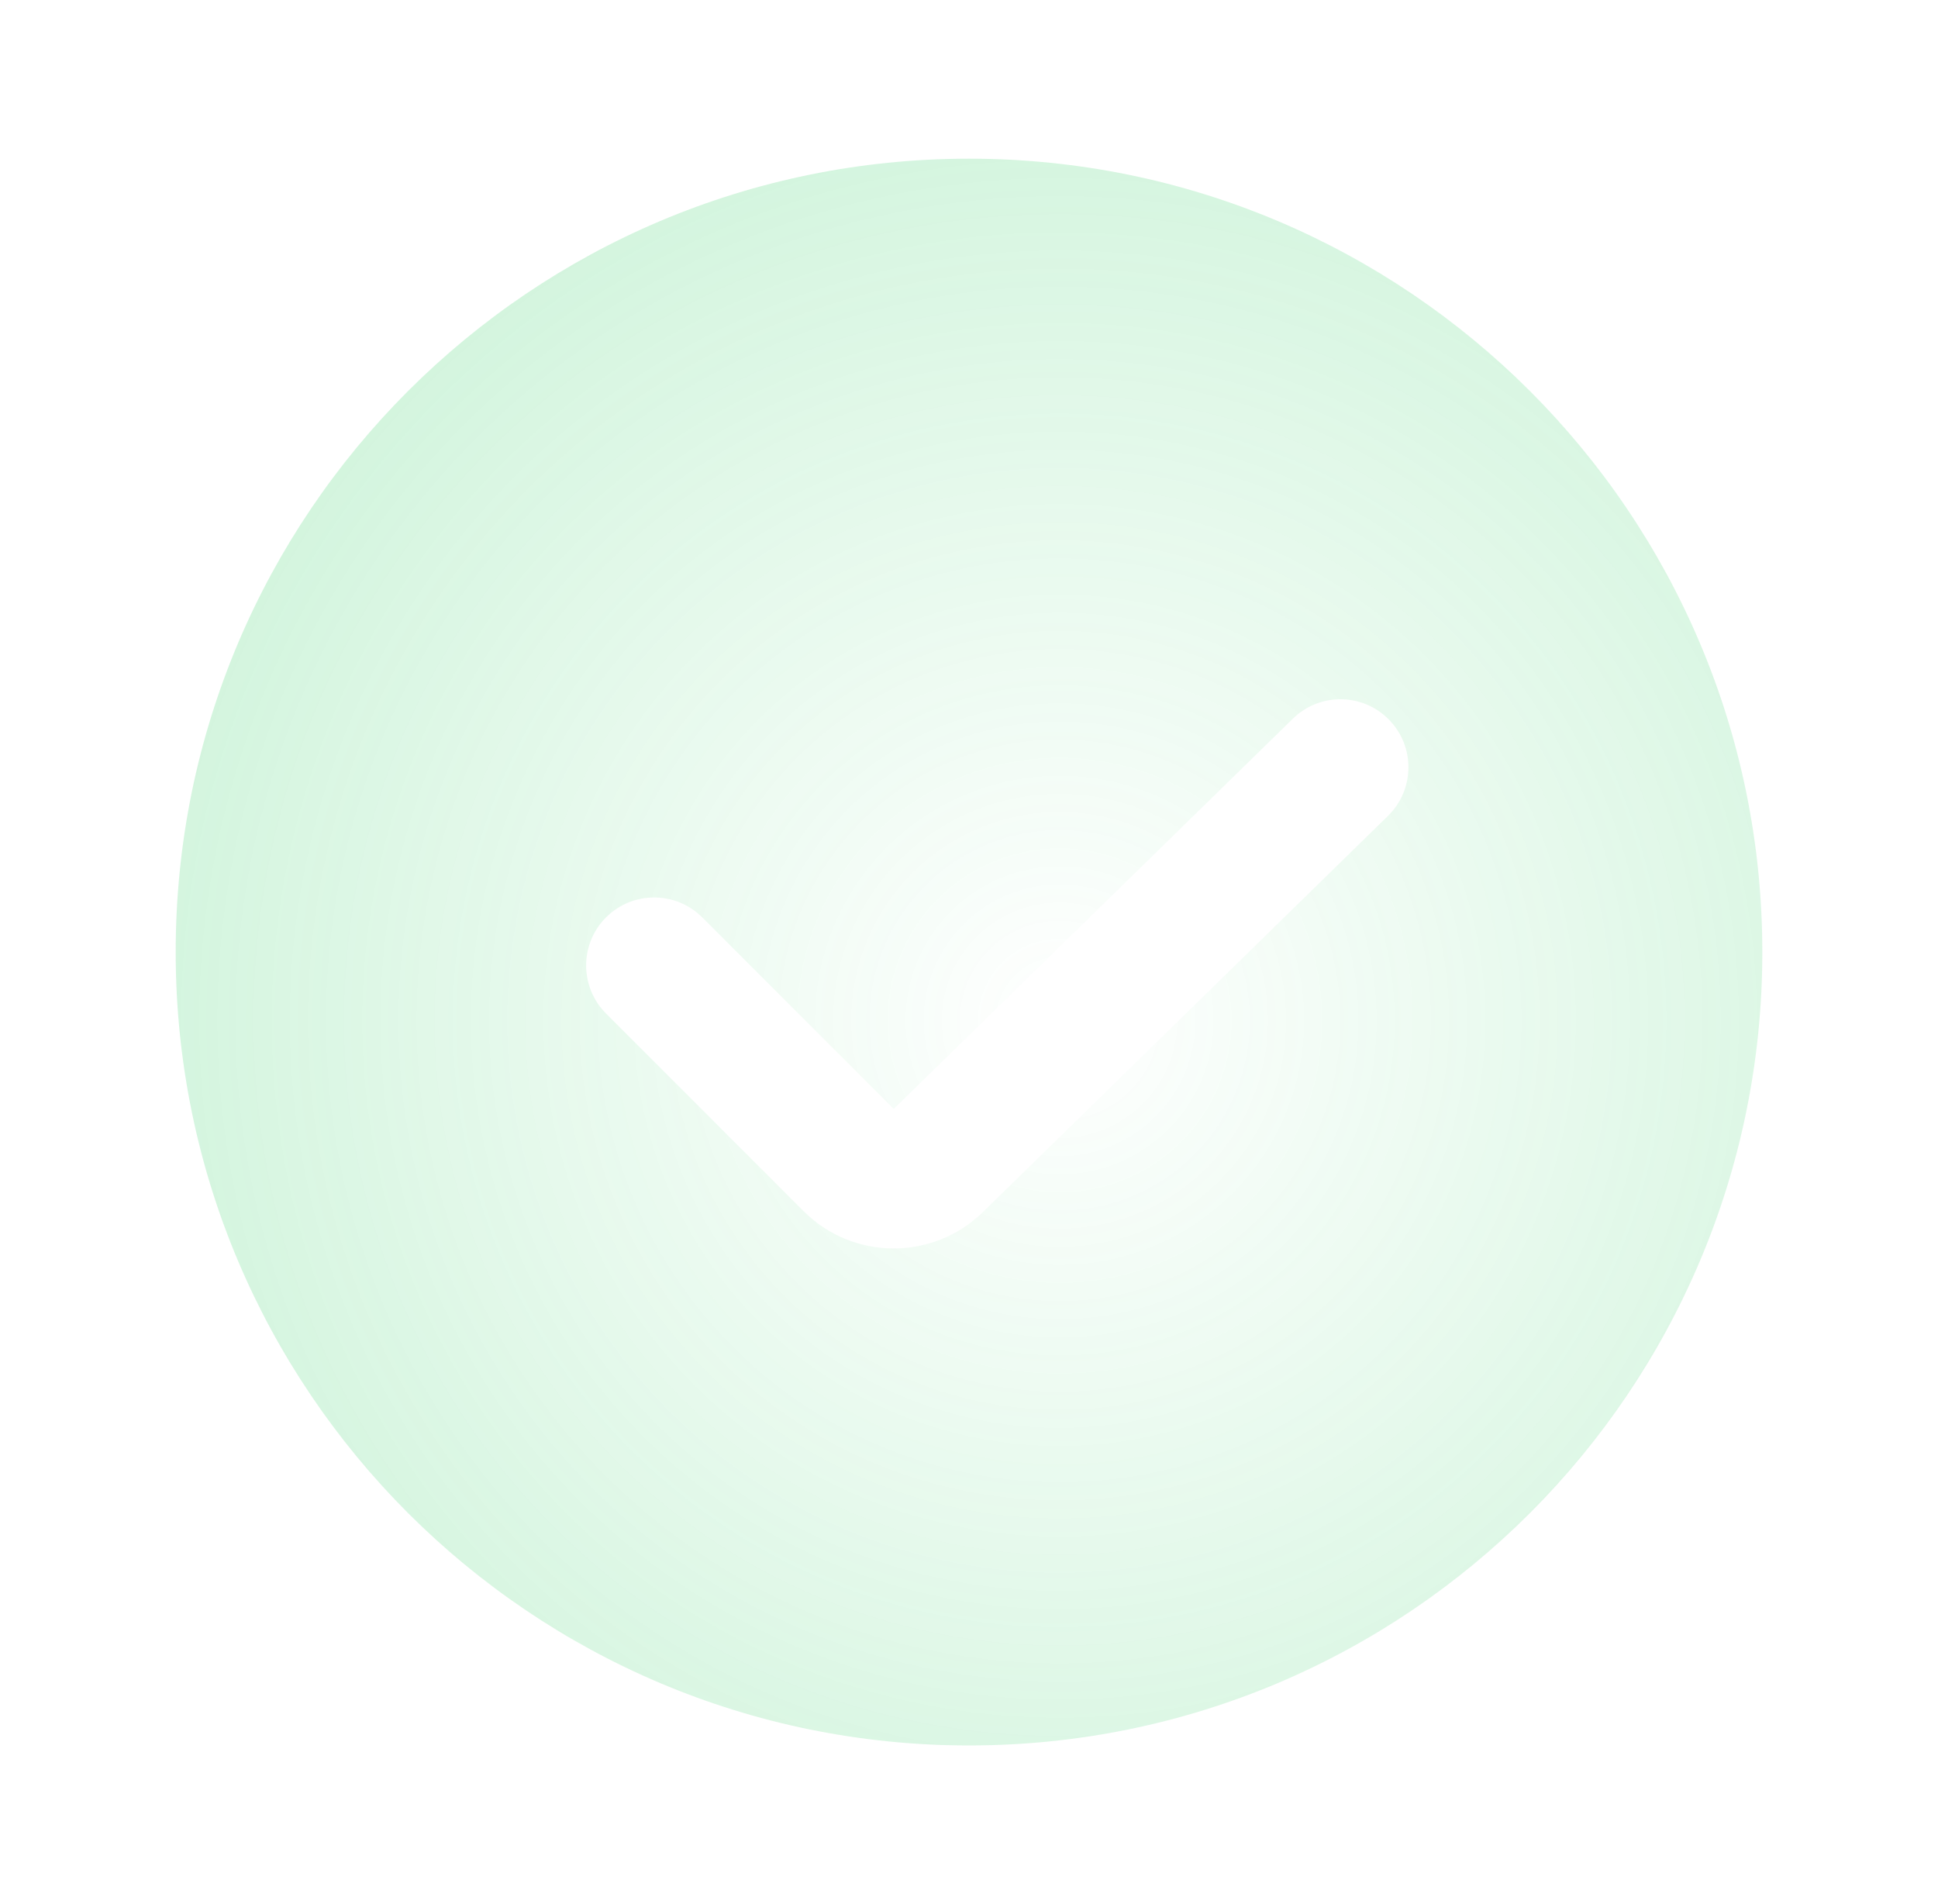 <svg width="57" height="56" viewBox="0 0 57 56" fill="none" xmlns="http://www.w3.org/2000/svg">
<g filter="url(#filter0_i_60_2275)">
<path d="M28.5 4.667C41.386 4.667 51.832 15.113 51.833 28C51.833 40.886 41.386 51.334 28.5 51.334C15.613 51.334 5.167 40.886 5.167 28C5.167 15.113 15.613 4.667 28.5 4.667ZM40.854 21.167C40.082 20.377 38.816 20.363 38.026 21.136L26.287 32.614L20.653 26.98C19.872 26.199 18.606 26.2 17.825 26.98C17.044 27.761 17.044 29.027 17.825 29.808L23.634 35.619C25.087 37.072 27.439 37.084 28.908 35.648L40.823 23.995C41.612 23.223 41.626 21.956 40.854 21.167Z" fill="url(#paint0_radial_60_2275)"/>
</g>
<defs>
<filter id="filter0_i_60_2275" x="5.167" y="4.667" width="46.666" height="46.667" filterUnits="userSpaceOnUse" color-interpolation-filters="sRGB">
<feFlood flood-opacity="0" result="BackgroundImageFix"/>
<feBlend mode="normal" in="SourceGraphic" in2="BackgroundImageFix" result="shape"/>
<feColorMatrix in="SourceAlpha" type="matrix" values="0 0 0 0 0 0 0 0 0 0 0 0 0 0 0 0 0 0 127 0" result="hardAlpha"/>
<feOffset/>
<feGaussianBlur stdDeviation="1.75"/>
<feComposite in2="hardAlpha" operator="arithmetic" k2="-1" k3="1"/>
<feColorMatrix type="matrix" values="0 0 0 0 0.133 0 0 0 0 0.796 0 0 0 0 0.345 0 0 0 1 0"/>
<feBlend mode="normal" in2="shape" result="effect1_innerShadow_60_2275"/>
</filter>
<radialGradient id="paint0_radial_60_2275" cx="0" cy="0" r="1" gradientUnits="userSpaceOnUse" gradientTransform="translate(31 30) rotate(91.667) scale(130.217 130.38)">
<stop stop-color="#22CB58" stop-opacity="0"/>
<stop offset="1" stop-color="#22CB58"/>
</radialGradient>
</defs>
</svg>
